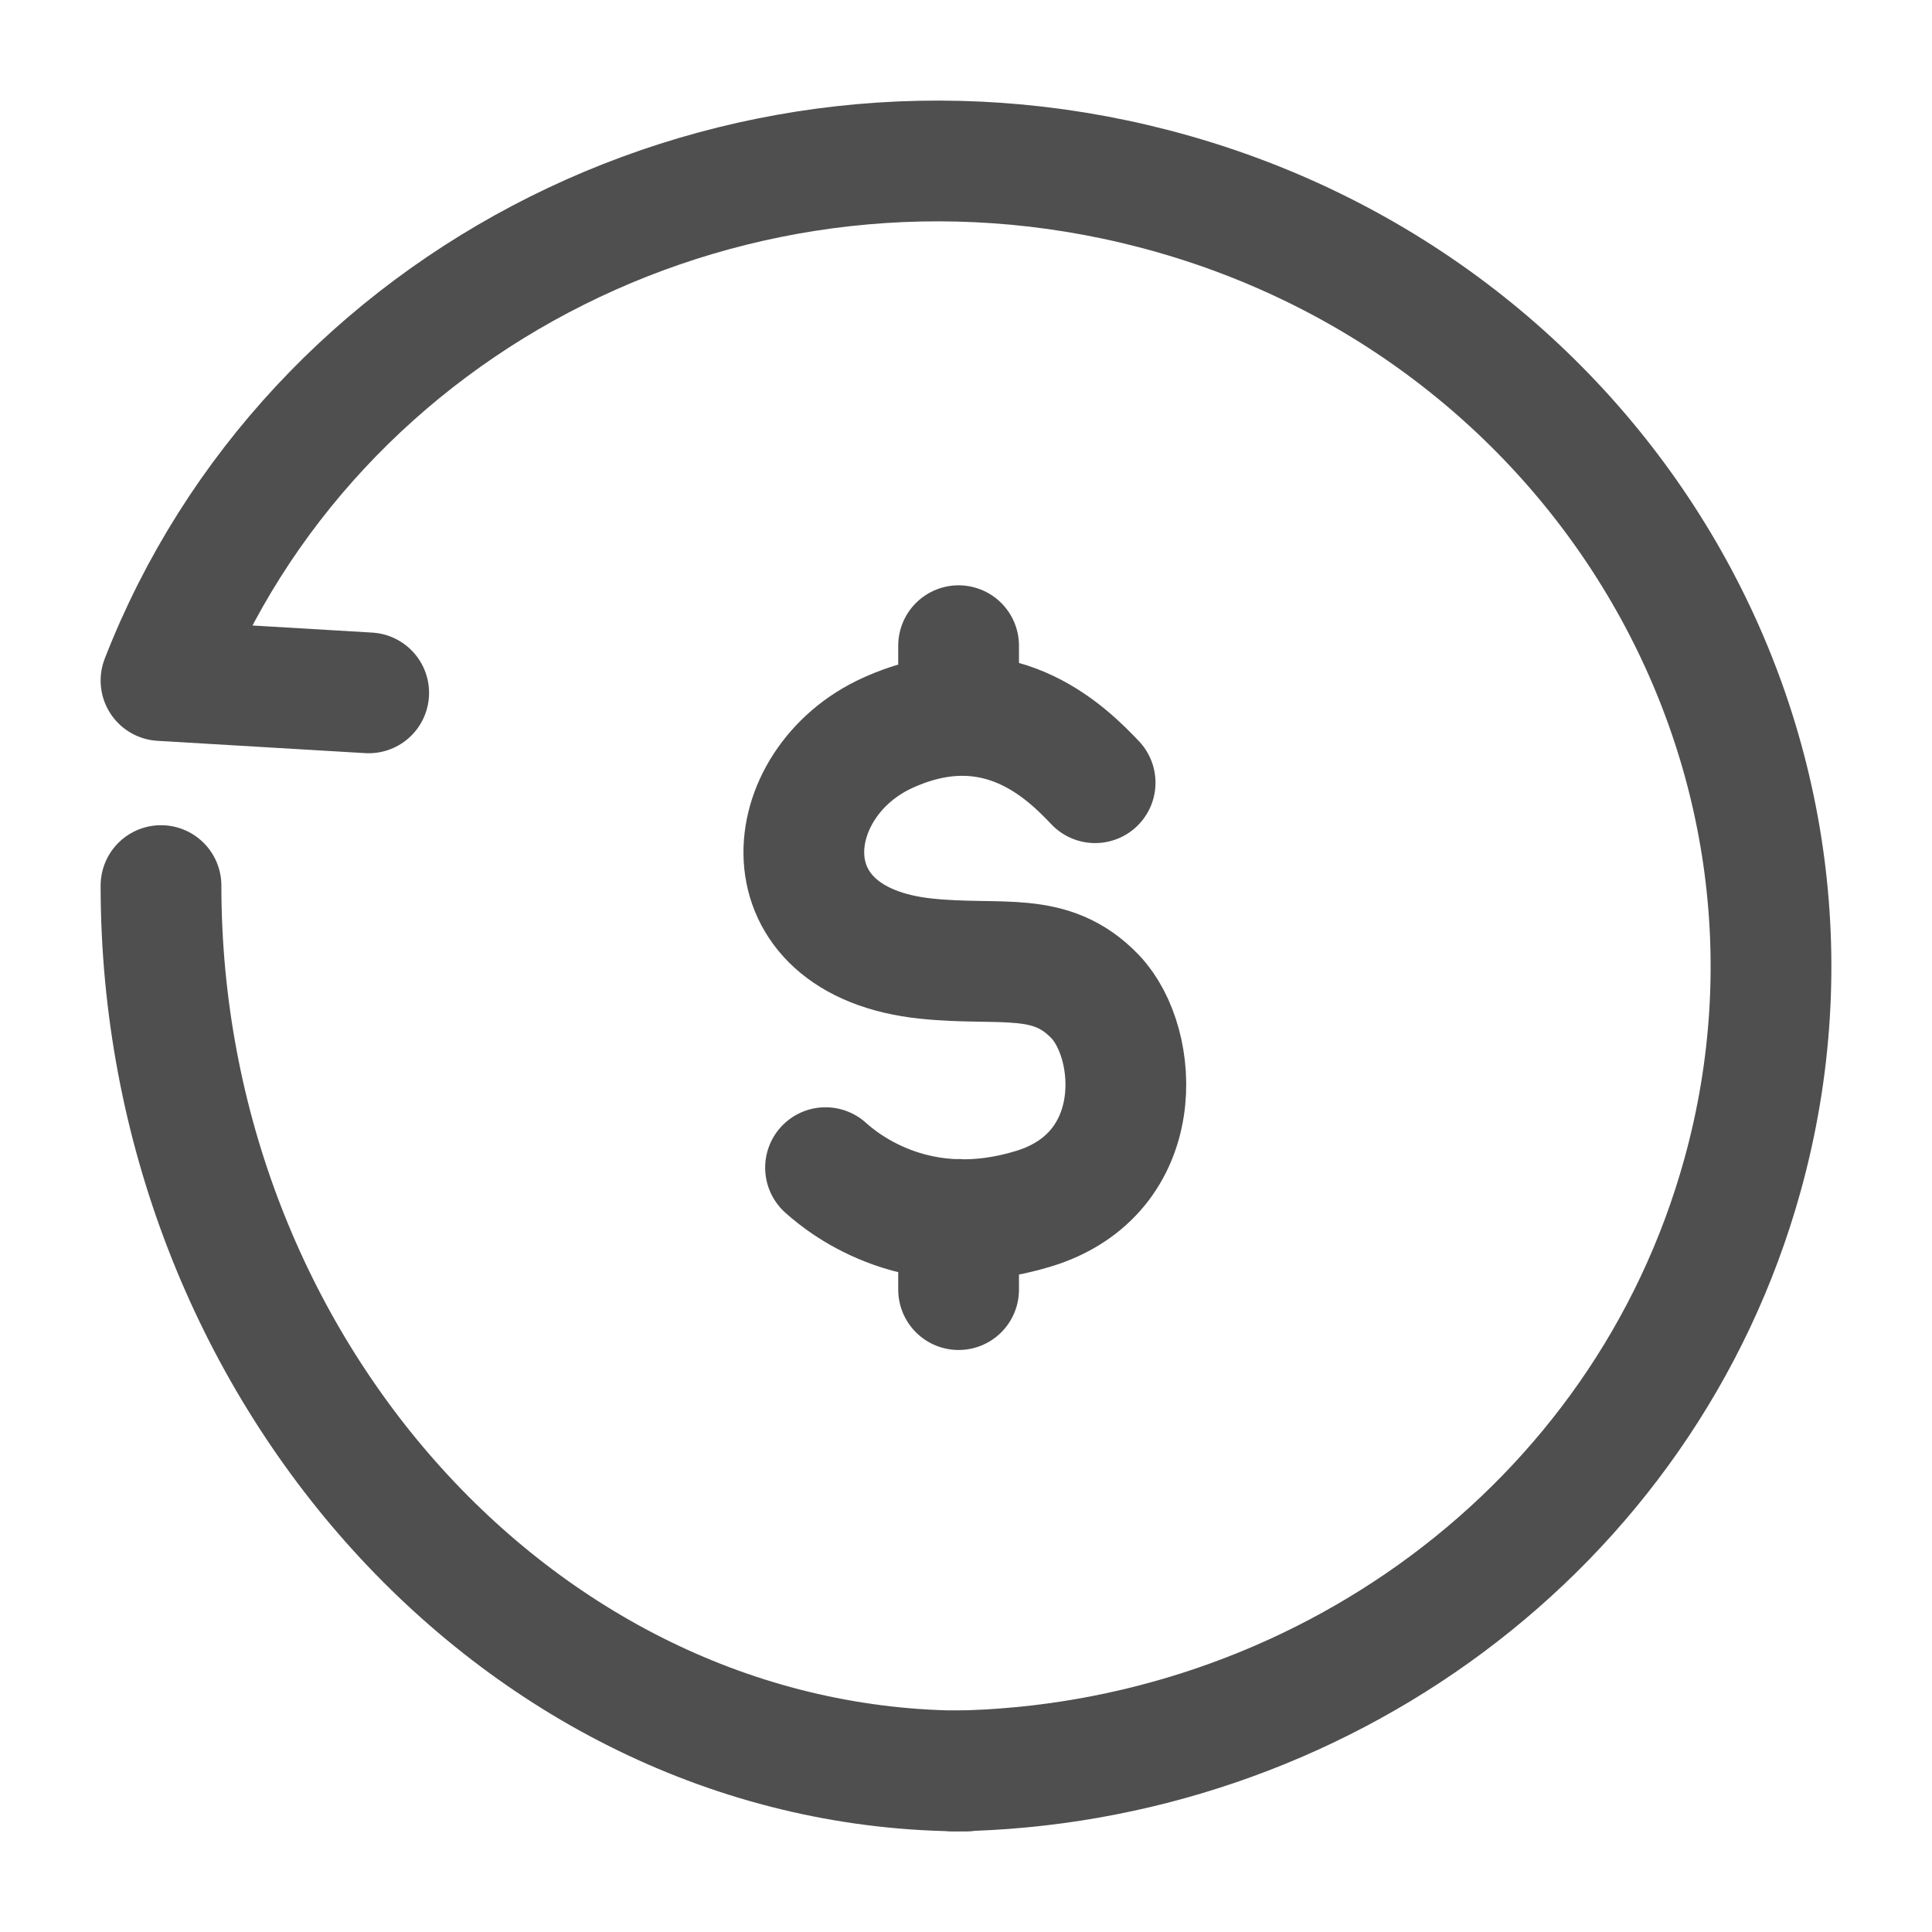 <svg width="24" height="24" viewBox="0 0 24 24" fill="none" xmlns="http://www.w3.org/2000/svg">
<path d="M4.58 8.607L2 8.454C3.849 3.704 9.158 1 14.333 2.344C19.846 3.777 23.121 9.262 21.647 14.594C20.428 19.005 16.343 21.931 11.847 22" stroke="#4F4F4F" stroke-width="1.5" stroke-linecap="round" stroke-linejoin="round"/>
<path d="M12 22C6.5 22 2 17 2 11.001M13.604 9.723C13.252 9.353 12.391 8.486 11.029 9.103C9.668 9.718 9.452 11.698 11.511 11.909C12.441 12.005 13.048 11.8 13.604 12.38C14.16 12.961 14.263 14.578 12.843 15.014C11.423 15.45 10.502 14.729 10.255 14.505M11.908 8.021V8.811M11.908 15.148V16.02" stroke="#4F4F4F" stroke-width="1.5" stroke-linecap="round" stroke-linejoin="round"/>
</svg>
